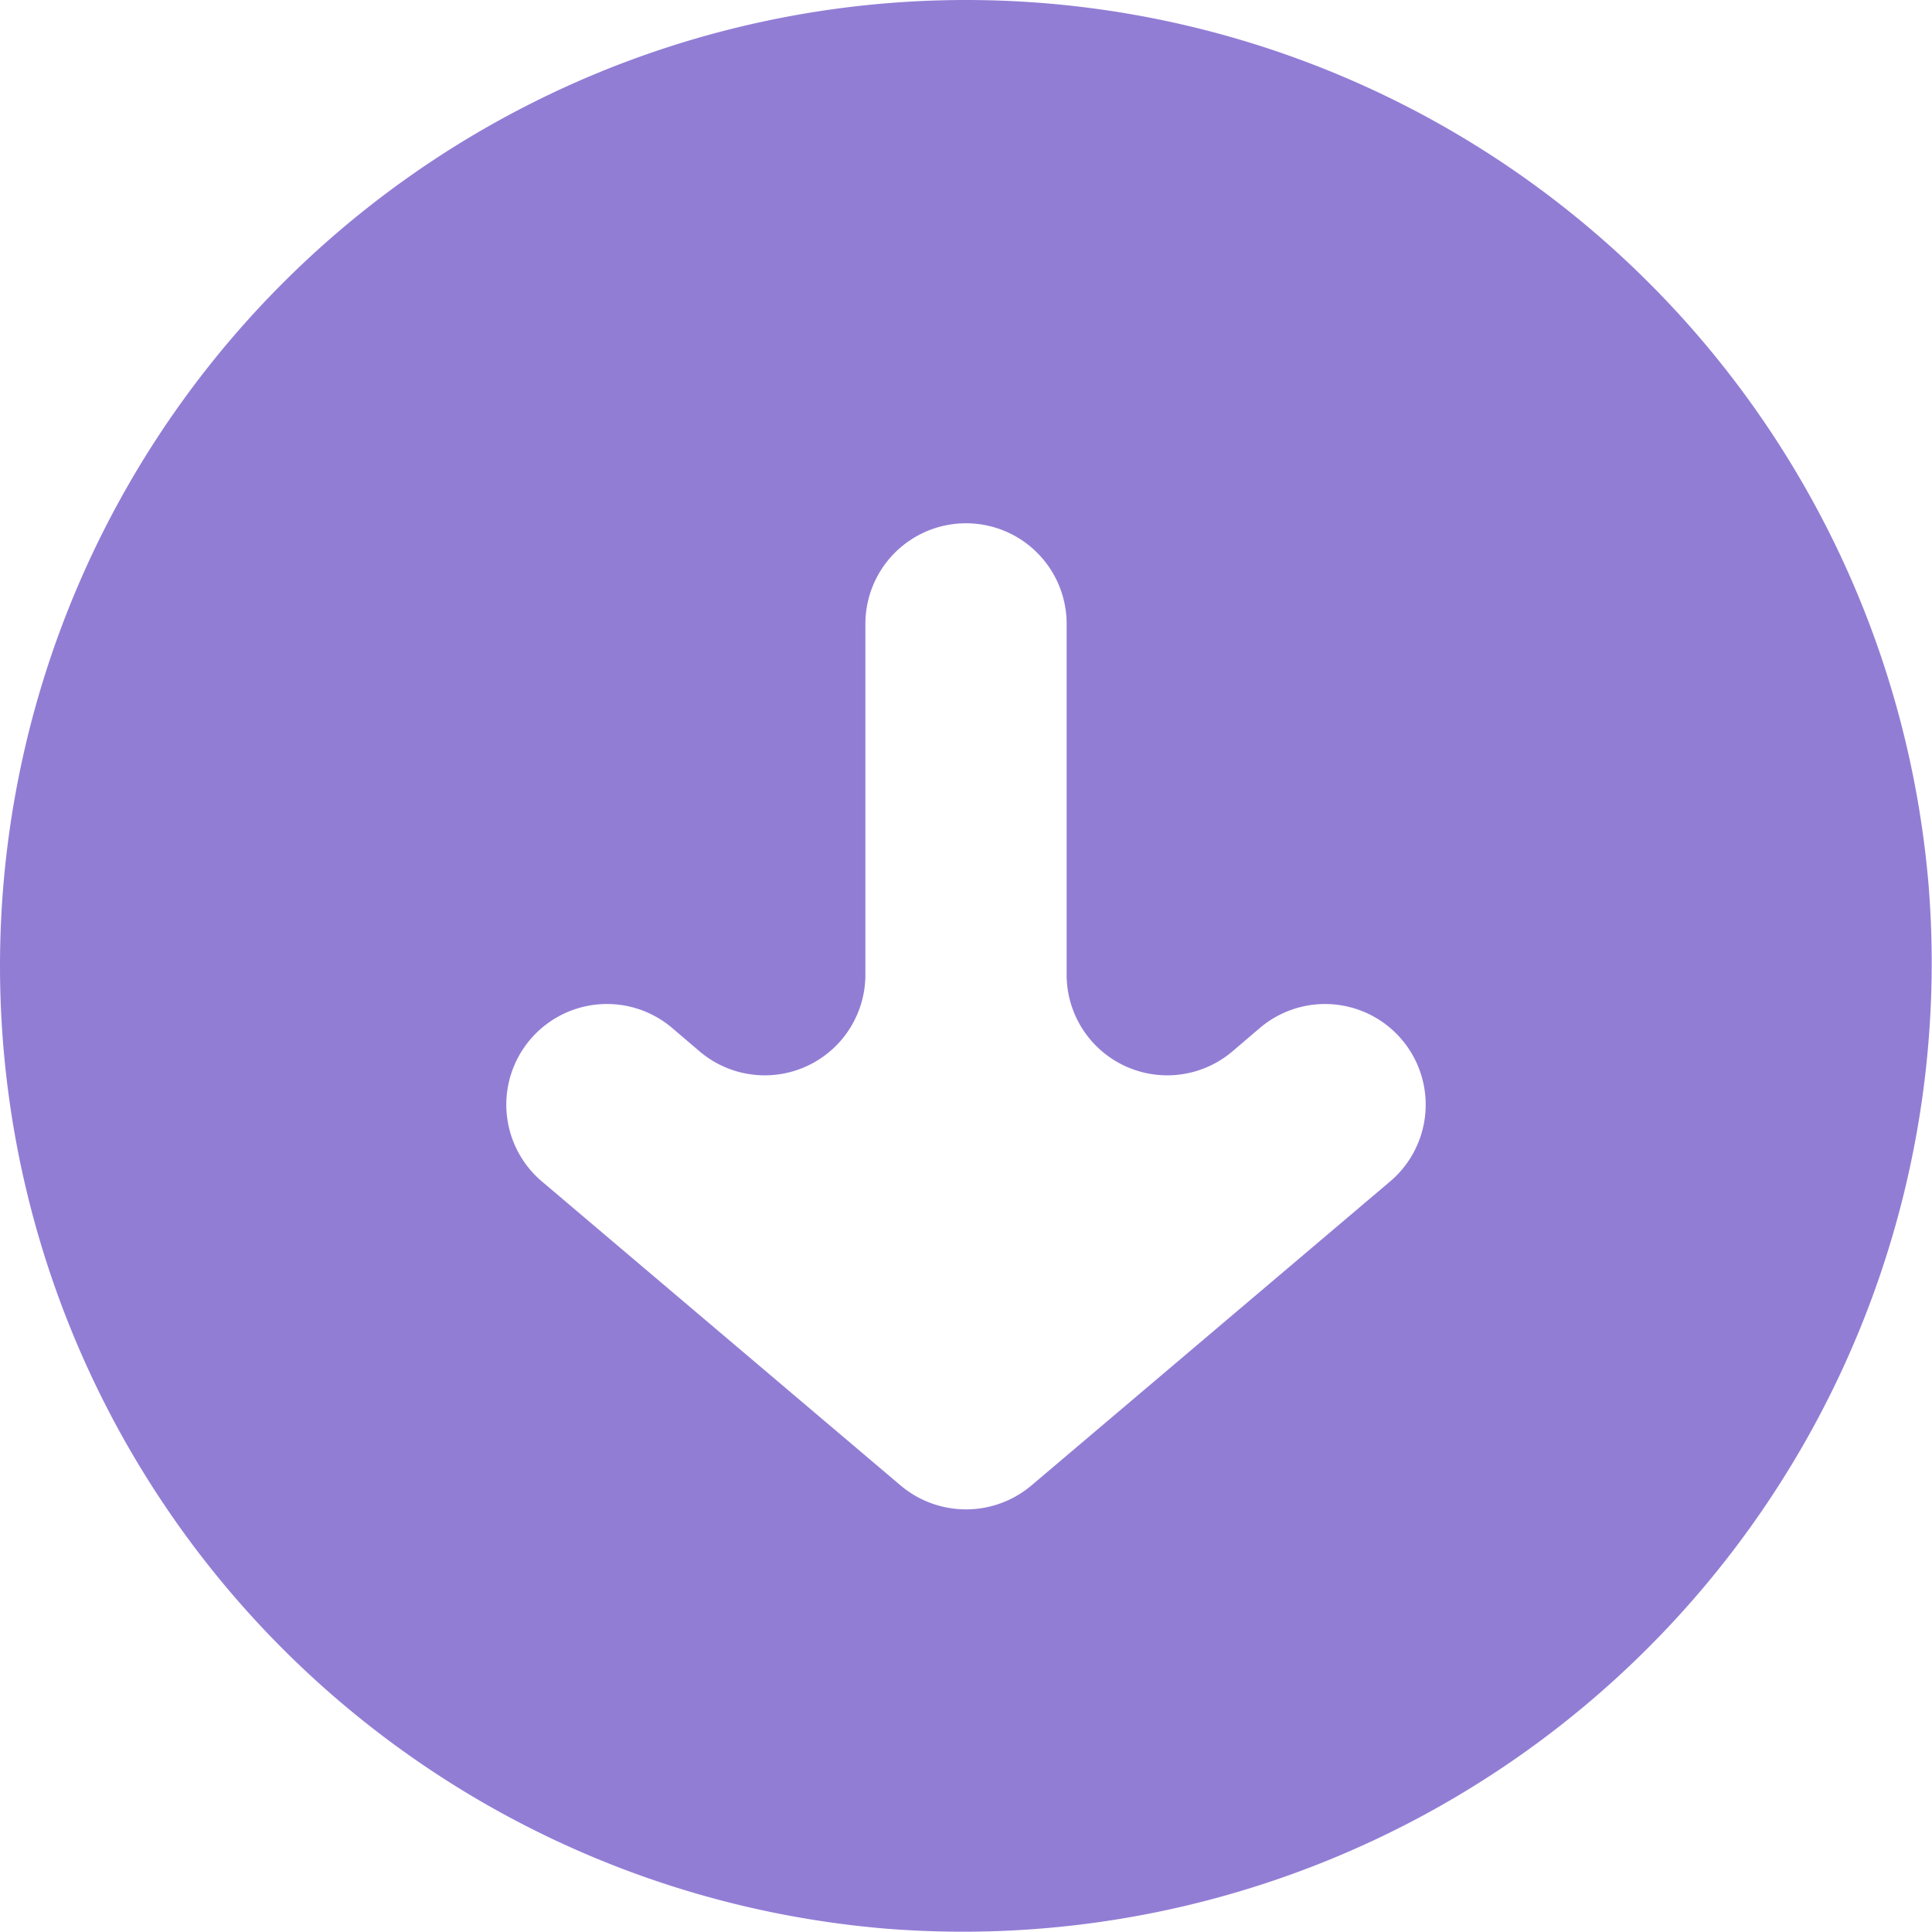 <?xml version="1.0" standalone="no"?><!DOCTYPE svg PUBLIC "-//W3C//DTD SVG 1.1//EN" "http://www.w3.org/Graphics/SVG/1.1/DTD/svg11.dtd"><svg t="1657634065337" class="icon" viewBox="0 0 1024 1024" version="1.1" xmlns="http://www.w3.org/2000/svg" p-id="2523" xmlns:xlink="http://www.w3.org/1999/xlink" width="200" height="200"><defs><style type="text/css">@font-face { font-family: feedback-iconfont; src: url("//at.alicdn.com/t/font_1031158_u69w8yhxdu.woff2?t=1630033759944") format("woff2"), url("//at.alicdn.com/t/font_1031158_u69w8yhxdu.woff?t=1630033759944") format("woff"), url("//at.alicdn.com/t/font_1031158_u69w8yhxdu.ttf?t=1630033759944") format("truetype"); }
</style></defs><path d="M1022.293 470.41a511.991 511.991 0 1 0-551.883 551.883 513.484 513.484 0 0 0 551.883-551.883z m-285.435 155.731l-190.29 161.277a53.759 53.759 0 0 1-69.119 0l-190.29-161.277a53.332 53.332 0 0 1-6.187-75.092 53.332 53.332 0 0 1 75.305-6.187l14.506 12.373a53.332 53.332 0 0 0 87.892-40.746V330.679A53.332 53.332 0 0 1 512.009 277.347a53.332 53.332 0 0 1 53.332 53.332v185.81a53.332 53.332 0 0 0 87.892 40.746l14.506-12.373a53.332 53.332 0 1 1 69.119 81.279z" fill="#927DD5" p-id="2524"></path></svg>